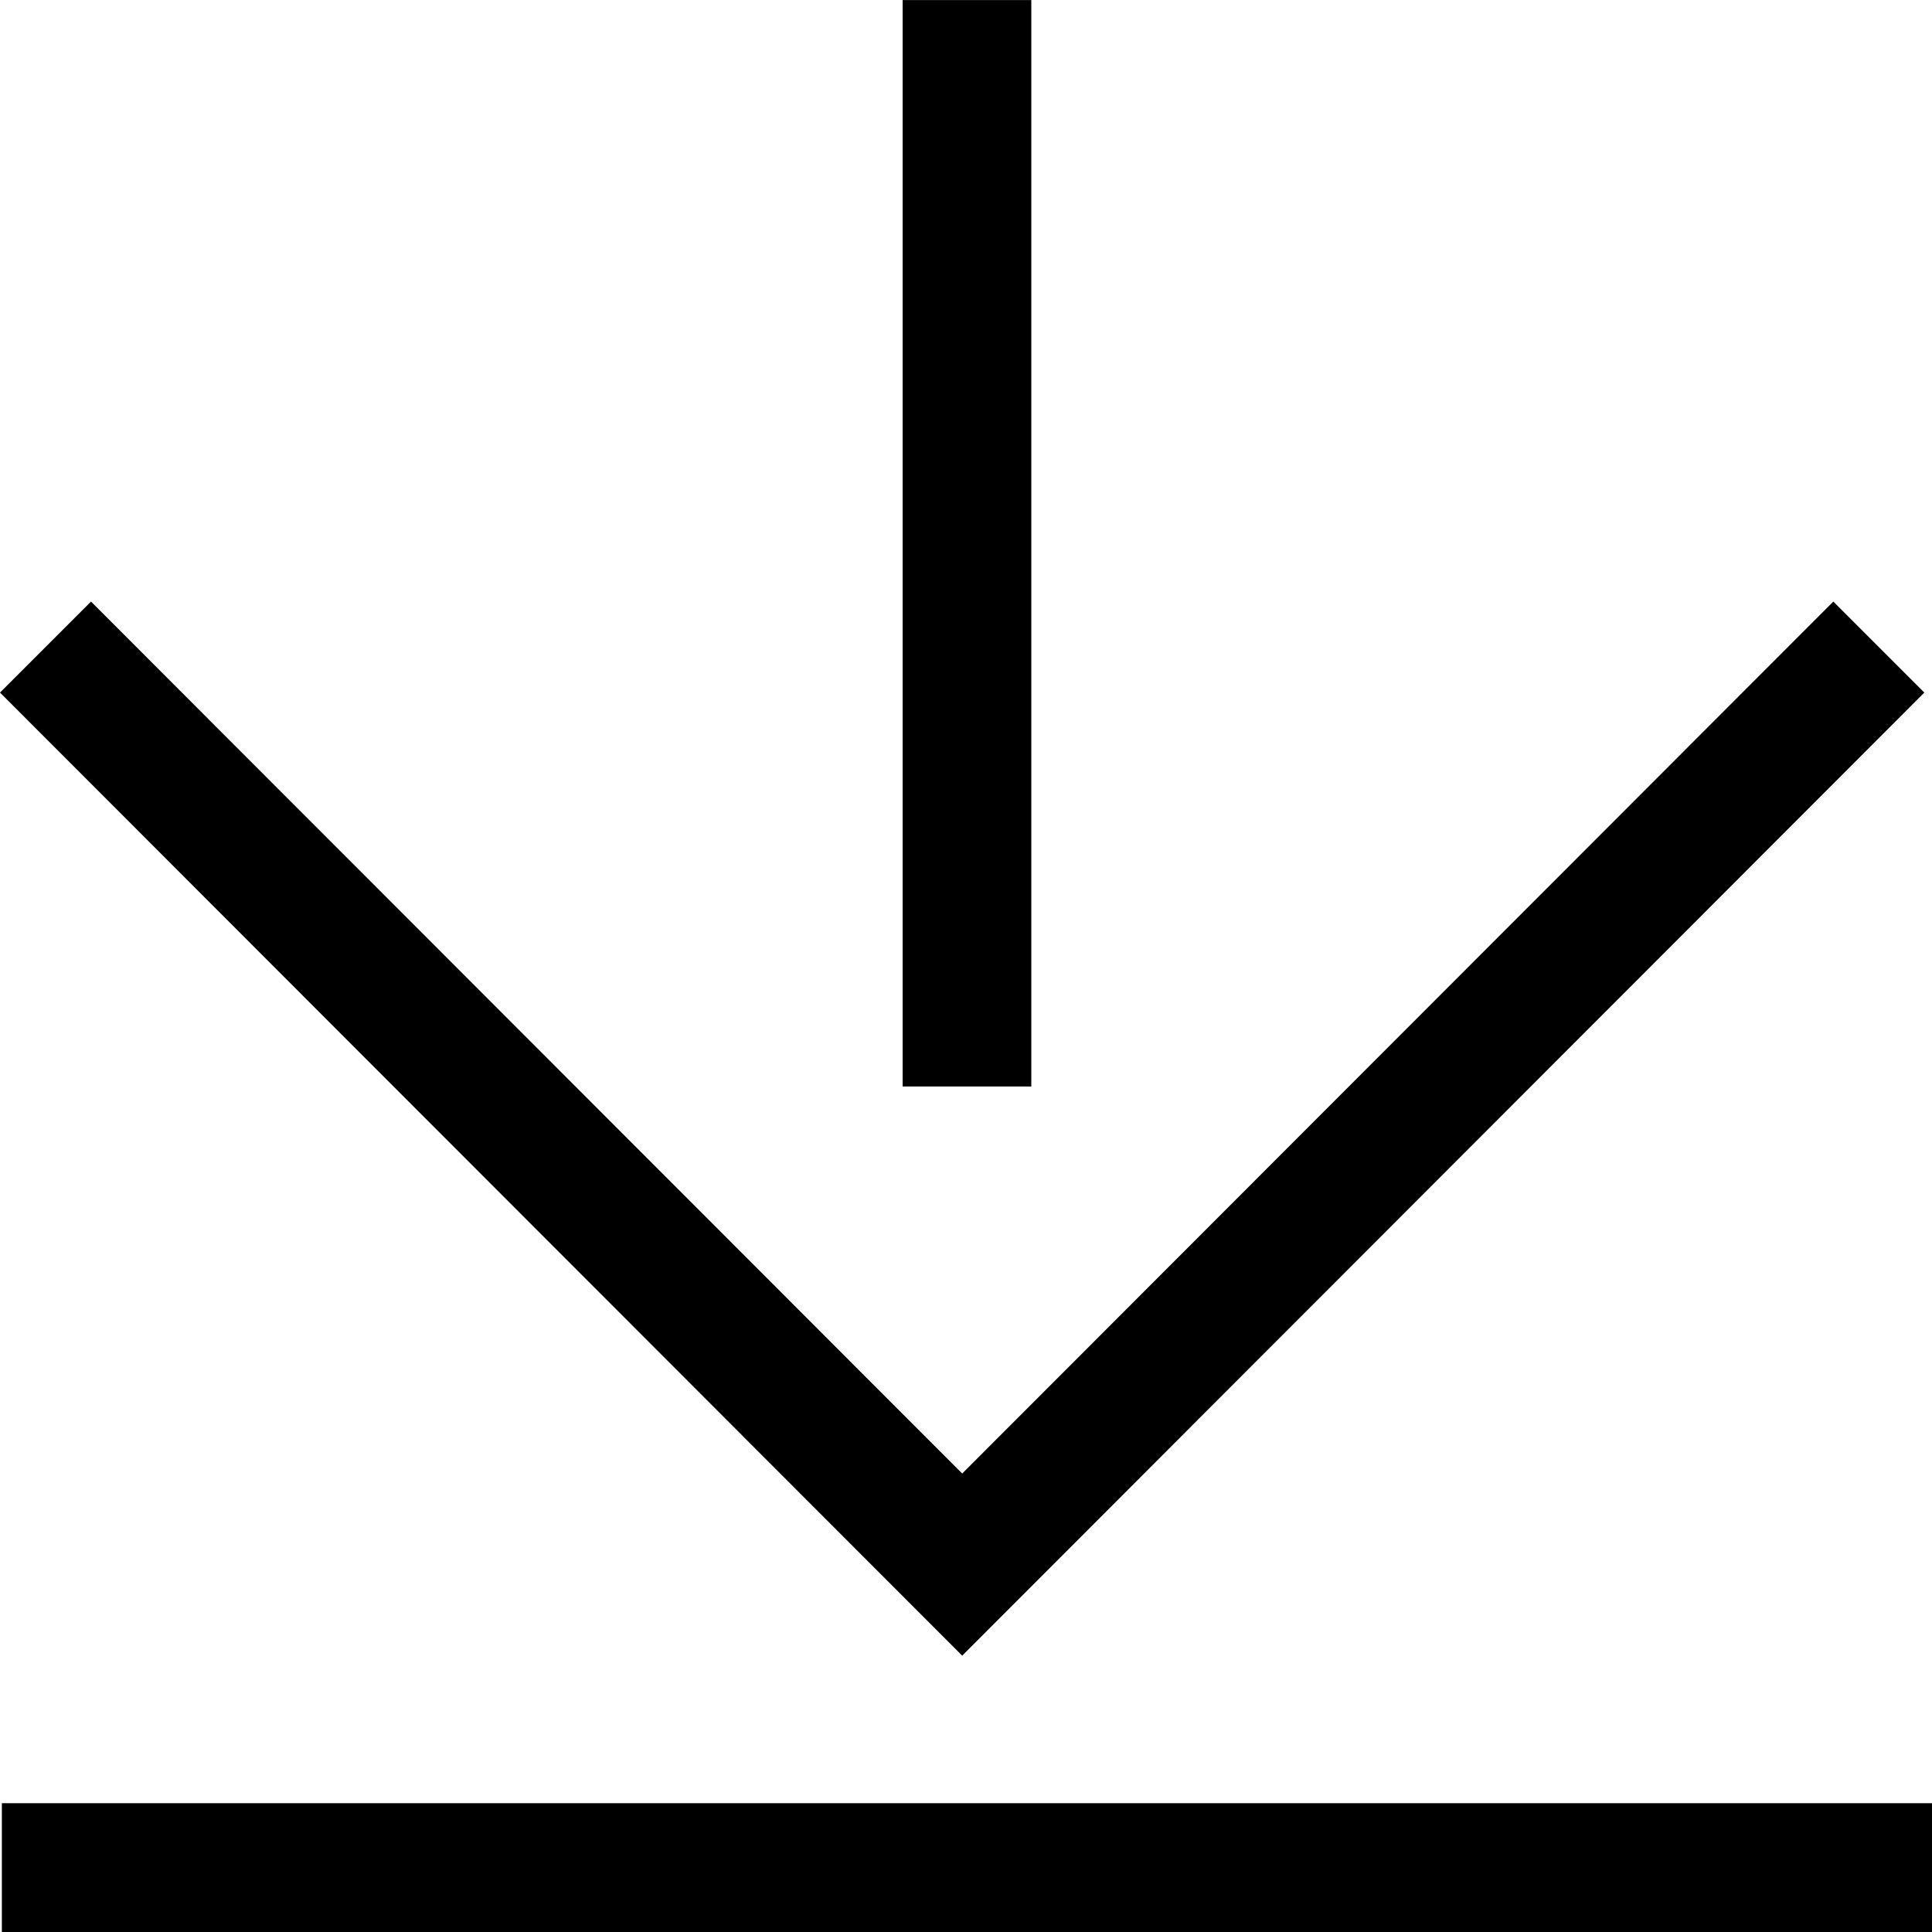 <?xml version="1.0" encoding="utf-8"?>
<!-- Generator: Adobe Illustrator 16.0.4, SVG Export Plug-In . SVG Version: 6.00 Build 0)  -->
<!DOCTYPE svg PUBLIC "-//W3C//DTD SVG 1.1//EN" "http://www.w3.org/Graphics/SVG/1.1/DTD/svg11.dtd">
<svg version="1.1" id="Layer_1" xmlns="http://www.w3.org/2000/svg" xmlns:xlink="http://www.w3.org/1999/xlink" x="0px" y="0px"
	 width="30px" height="30px" viewBox="0 0 30 30" enable-background="new 0 0 30 30" xml:space="preserve">
<g>
	<rect x="14.016" y="0.001" width="1.998" height="16.87"/>
	<polygon points="14.941,22.881 1.413,9.341 0,10.754 14.941,25.709 29.881,10.754 28.468,9.341 	"/>
	<rect x="0.029" y="28" width="29.971" height="2"/>
</g>
</svg>
